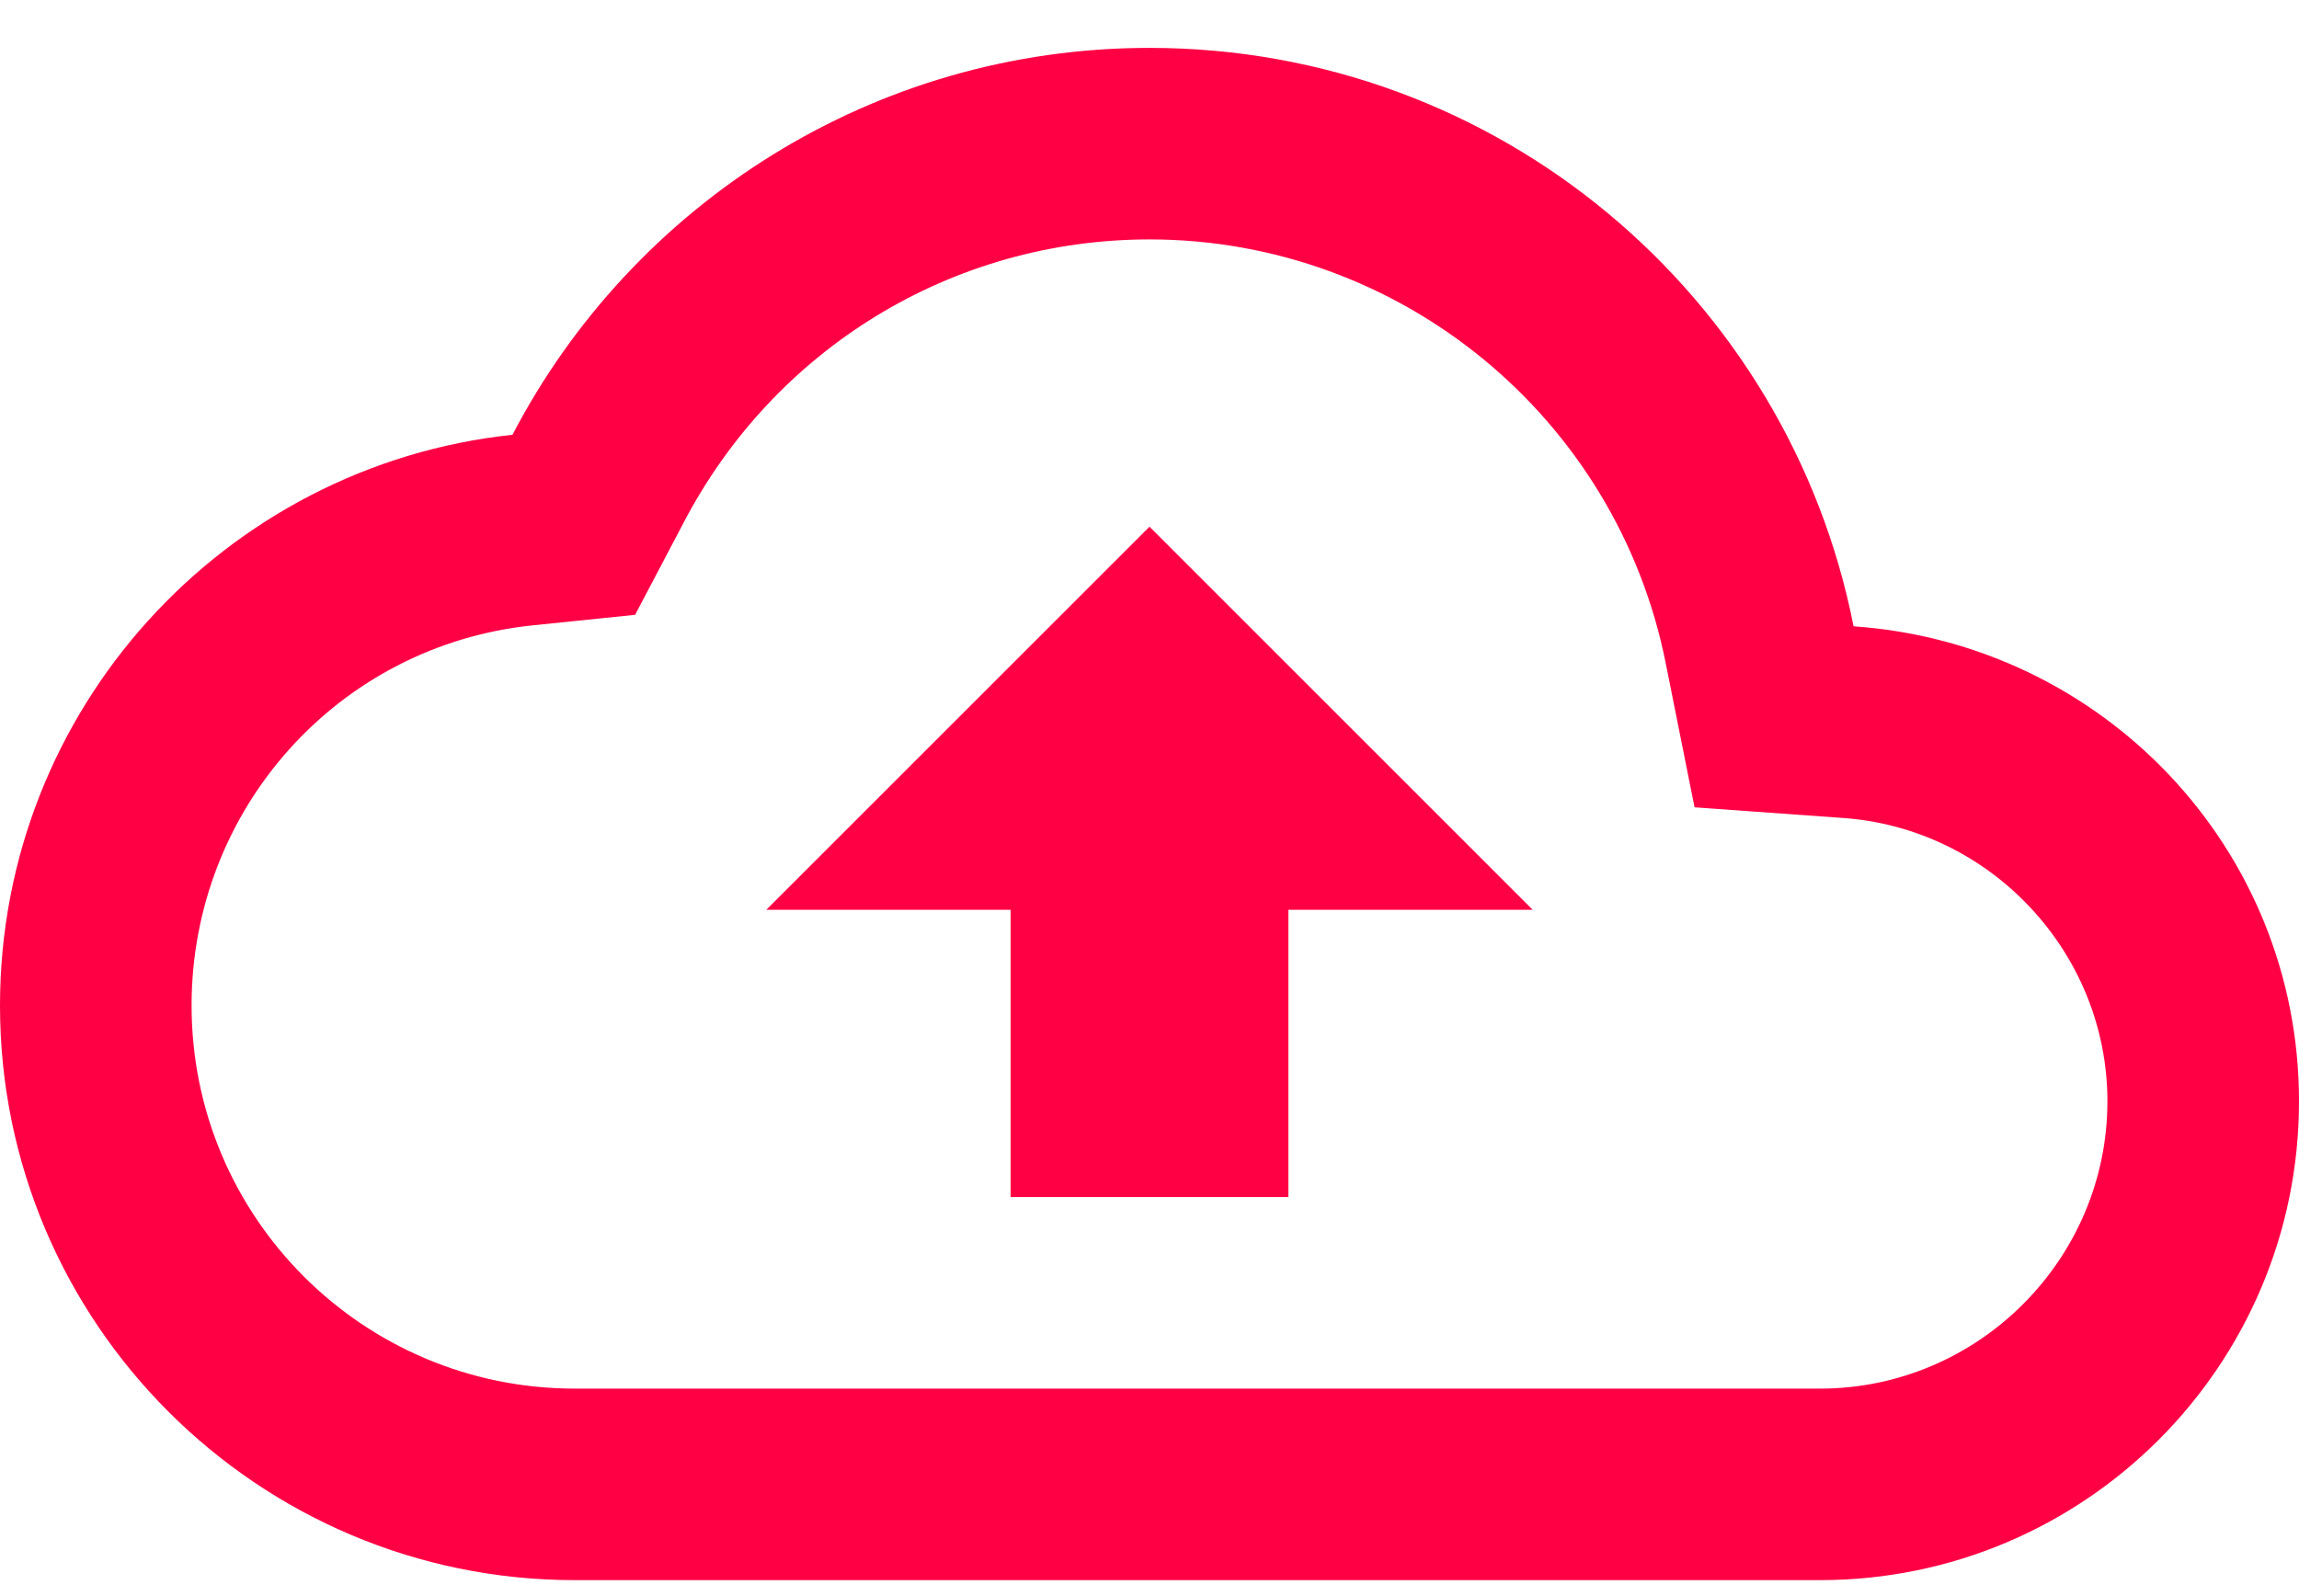 <svg width="36" height="25" viewBox="0 0 36 25" fill="none" xmlns="http://www.w3.org/2000/svg">
<path d="M29.025 9.81C28.005 4.635 23.46 0.75 18 0.75C13.665 0.75 9.9 3.21 8.025 6.81C3.51 7.29 0 11.115 0 15.75C0 20.715 4.035 24.75 9 24.75H28.5C32.64 24.75 36 21.39 36 17.25C36 13.29 32.925 10.08 29.025 9.81ZM28.5 21.75H9C5.685 21.75 3 19.065 3 15.75C3 12.675 5.295 10.11 8.34 9.795L9.945 9.63L10.695 8.205C12.12 5.46 14.91 3.75 18 3.75C21.93 3.75 25.32 6.54 26.085 10.395L26.535 12.645L28.83 12.81C31.17 12.96 33 14.925 33 17.25C33 19.725 30.975 21.75 28.5 21.75ZM12 14.25H15.825V18.75H20.175V14.25H24L18 8.25L12 14.25Z" fill="#FF0045"/>
</svg>
